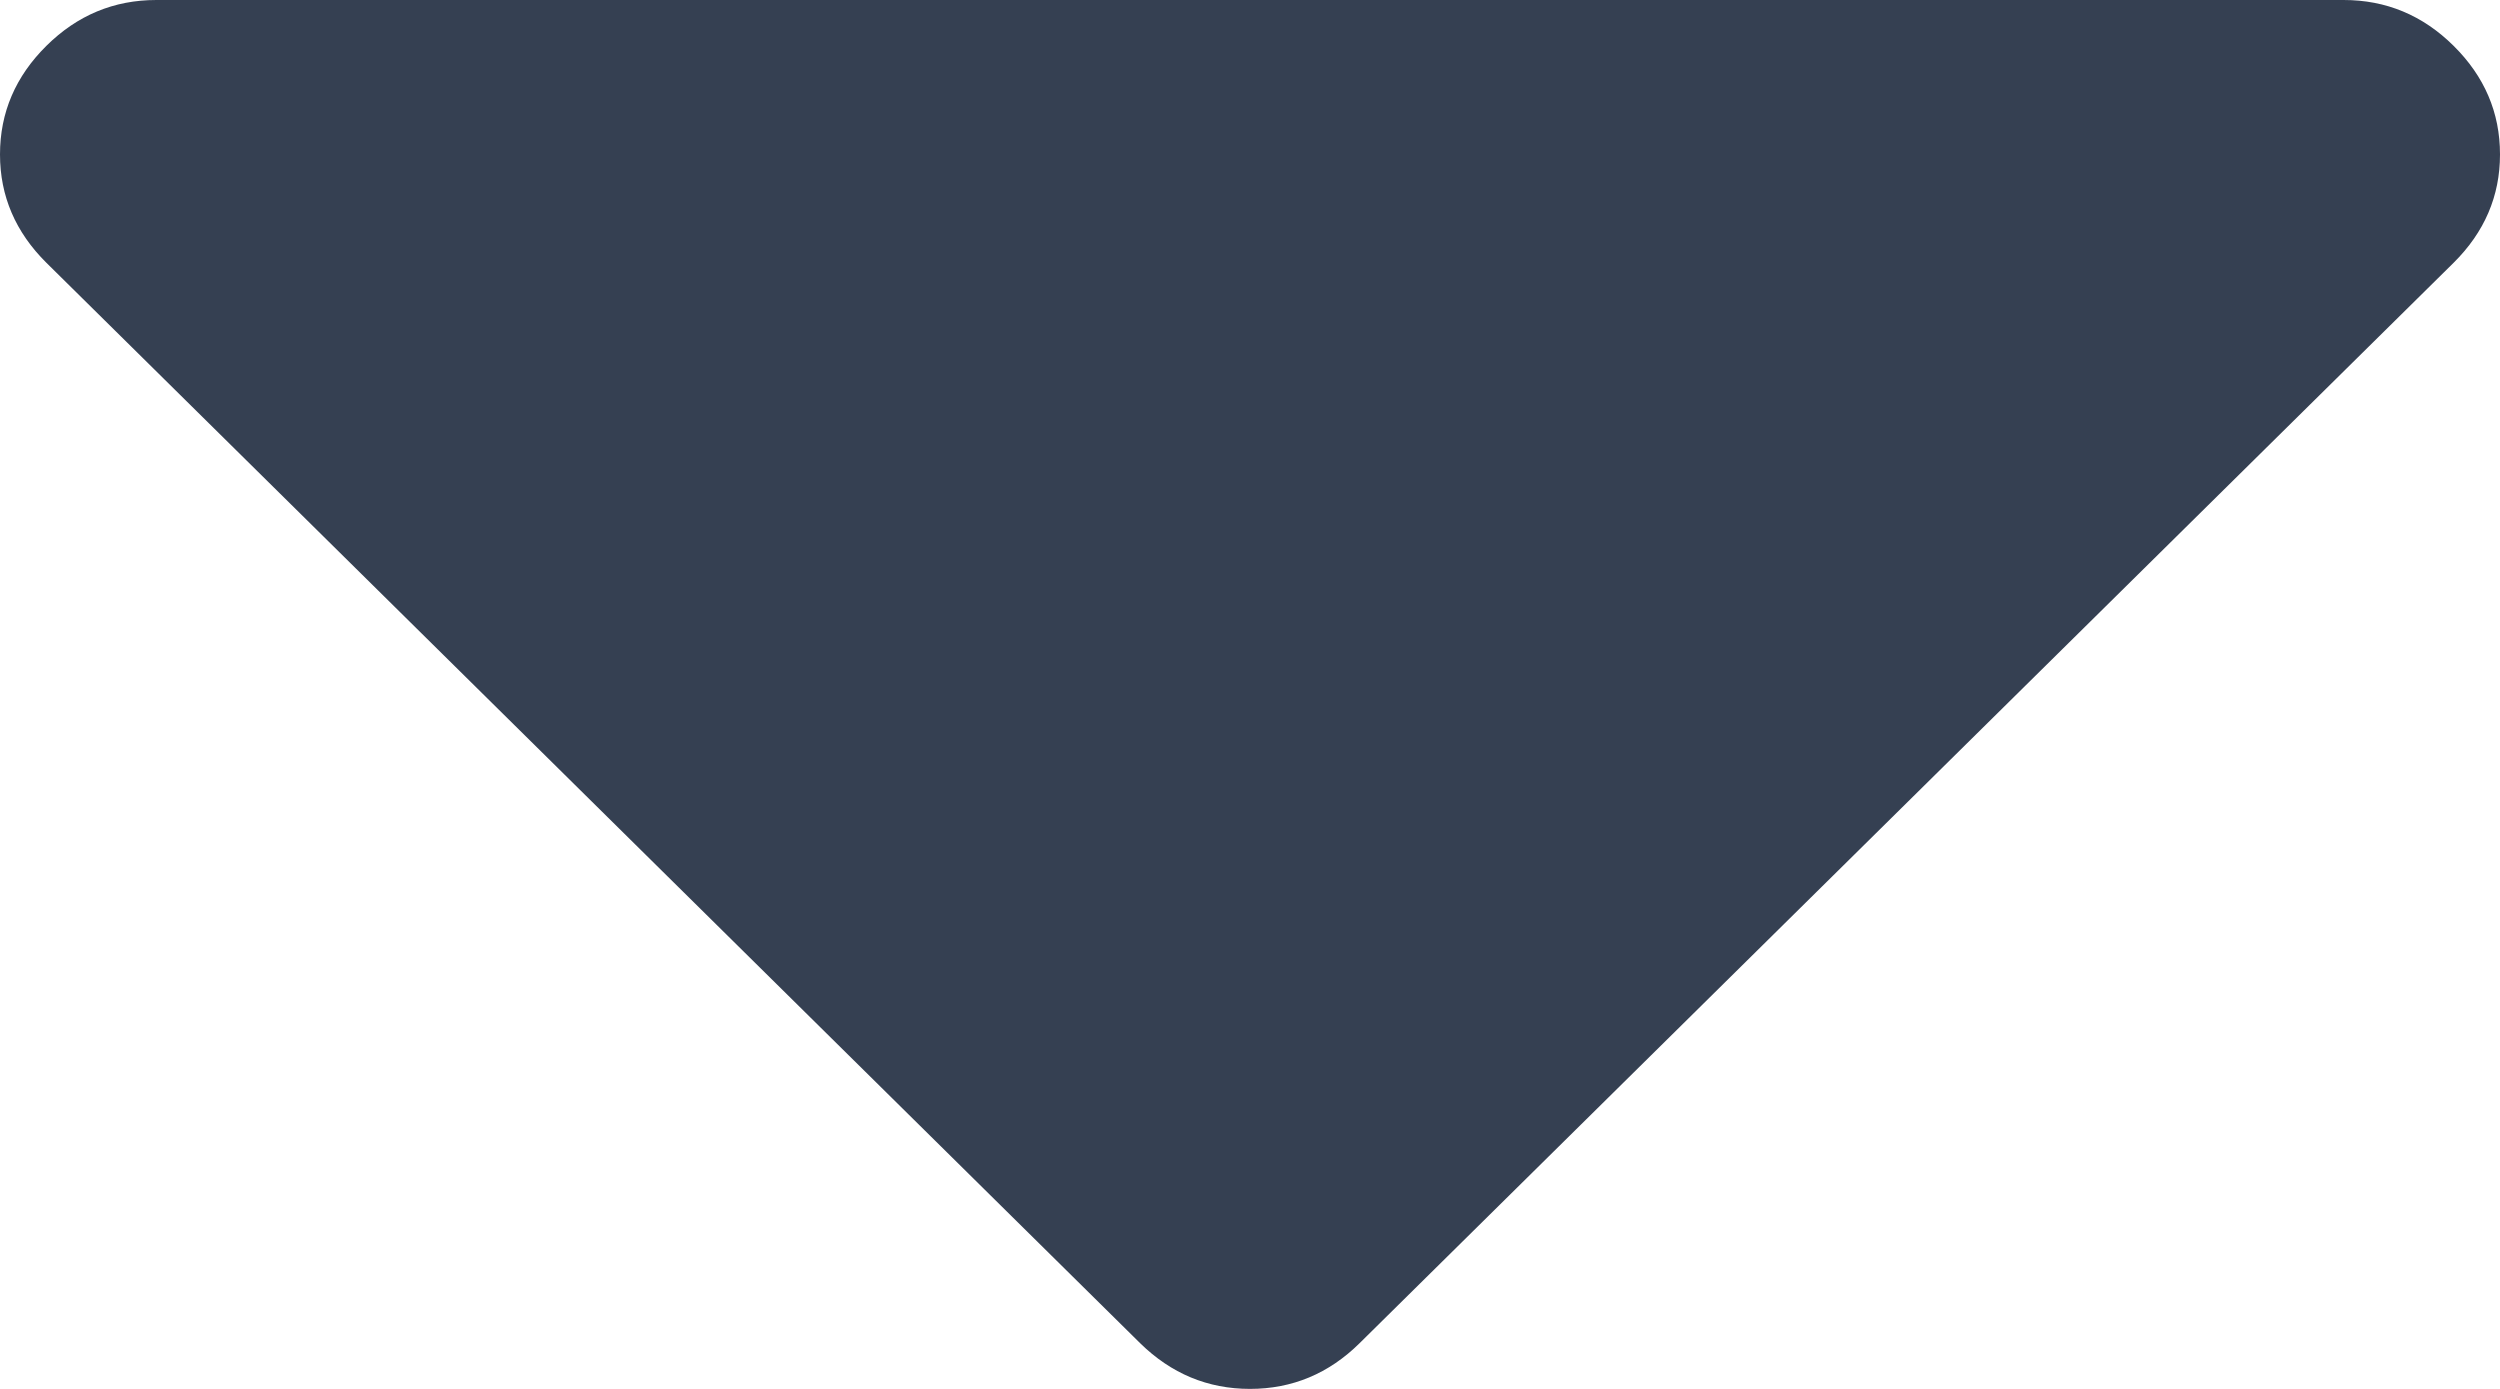 <?xml version="1.0" encoding="UTF-8"?>
<svg width="9px" height="5px" viewBox="0 0 9 5" version="1.1" xmlns="http://www.w3.org/2000/svg"
>
  <!-- Generator: sketchtool 44.1 (41455) - http://www.bohemiancoding.com/sketch -->
  <title>DF945D13-43C4-4F16-9FF5-6F6044A47026</title>
  <desc>Created with sketchtool.</desc>
  <defs></defs>
  <g id="Page-3" stroke="none" stroke-width="1" fill="none" fill-rule="evenodd">
    <g id="AllNodes-Stylesheet" transform="translate(-639, -825)" fill-rule="nonzero" fill="#354052">
      <g id="02---Typography" transform="translate(105, 497)">
        <g id="Input-2" transform="translate(311, 282)">
          <g id="Input" transform="translate(1, 3)">
            <g id="State" transform="translate(0, 22)">
              <path
                d="M230.833,21.165 C230.722,21.055 230.59,21 230.437,21 L222.563,21 C222.41,21 222.278,21.055 222.167,21.165 C222.056,21.275 222,21.405 222,21.556 C222,21.706 222.056,21.836 222.167,21.946 L226.104,25.835 C226.216,25.945 226.348,26 226.5,26 C226.652,26 226.784,25.945 226.895,25.835 L230.833,21.946 C230.944,21.836 231,21.706 231,21.556 C231,21.405 230.944,21.275 230.833,21.165 Z"
                id="arrow"></path>
            </g>
          </g>
        </g>
      </g>
    </g>
  </g>
</svg>
